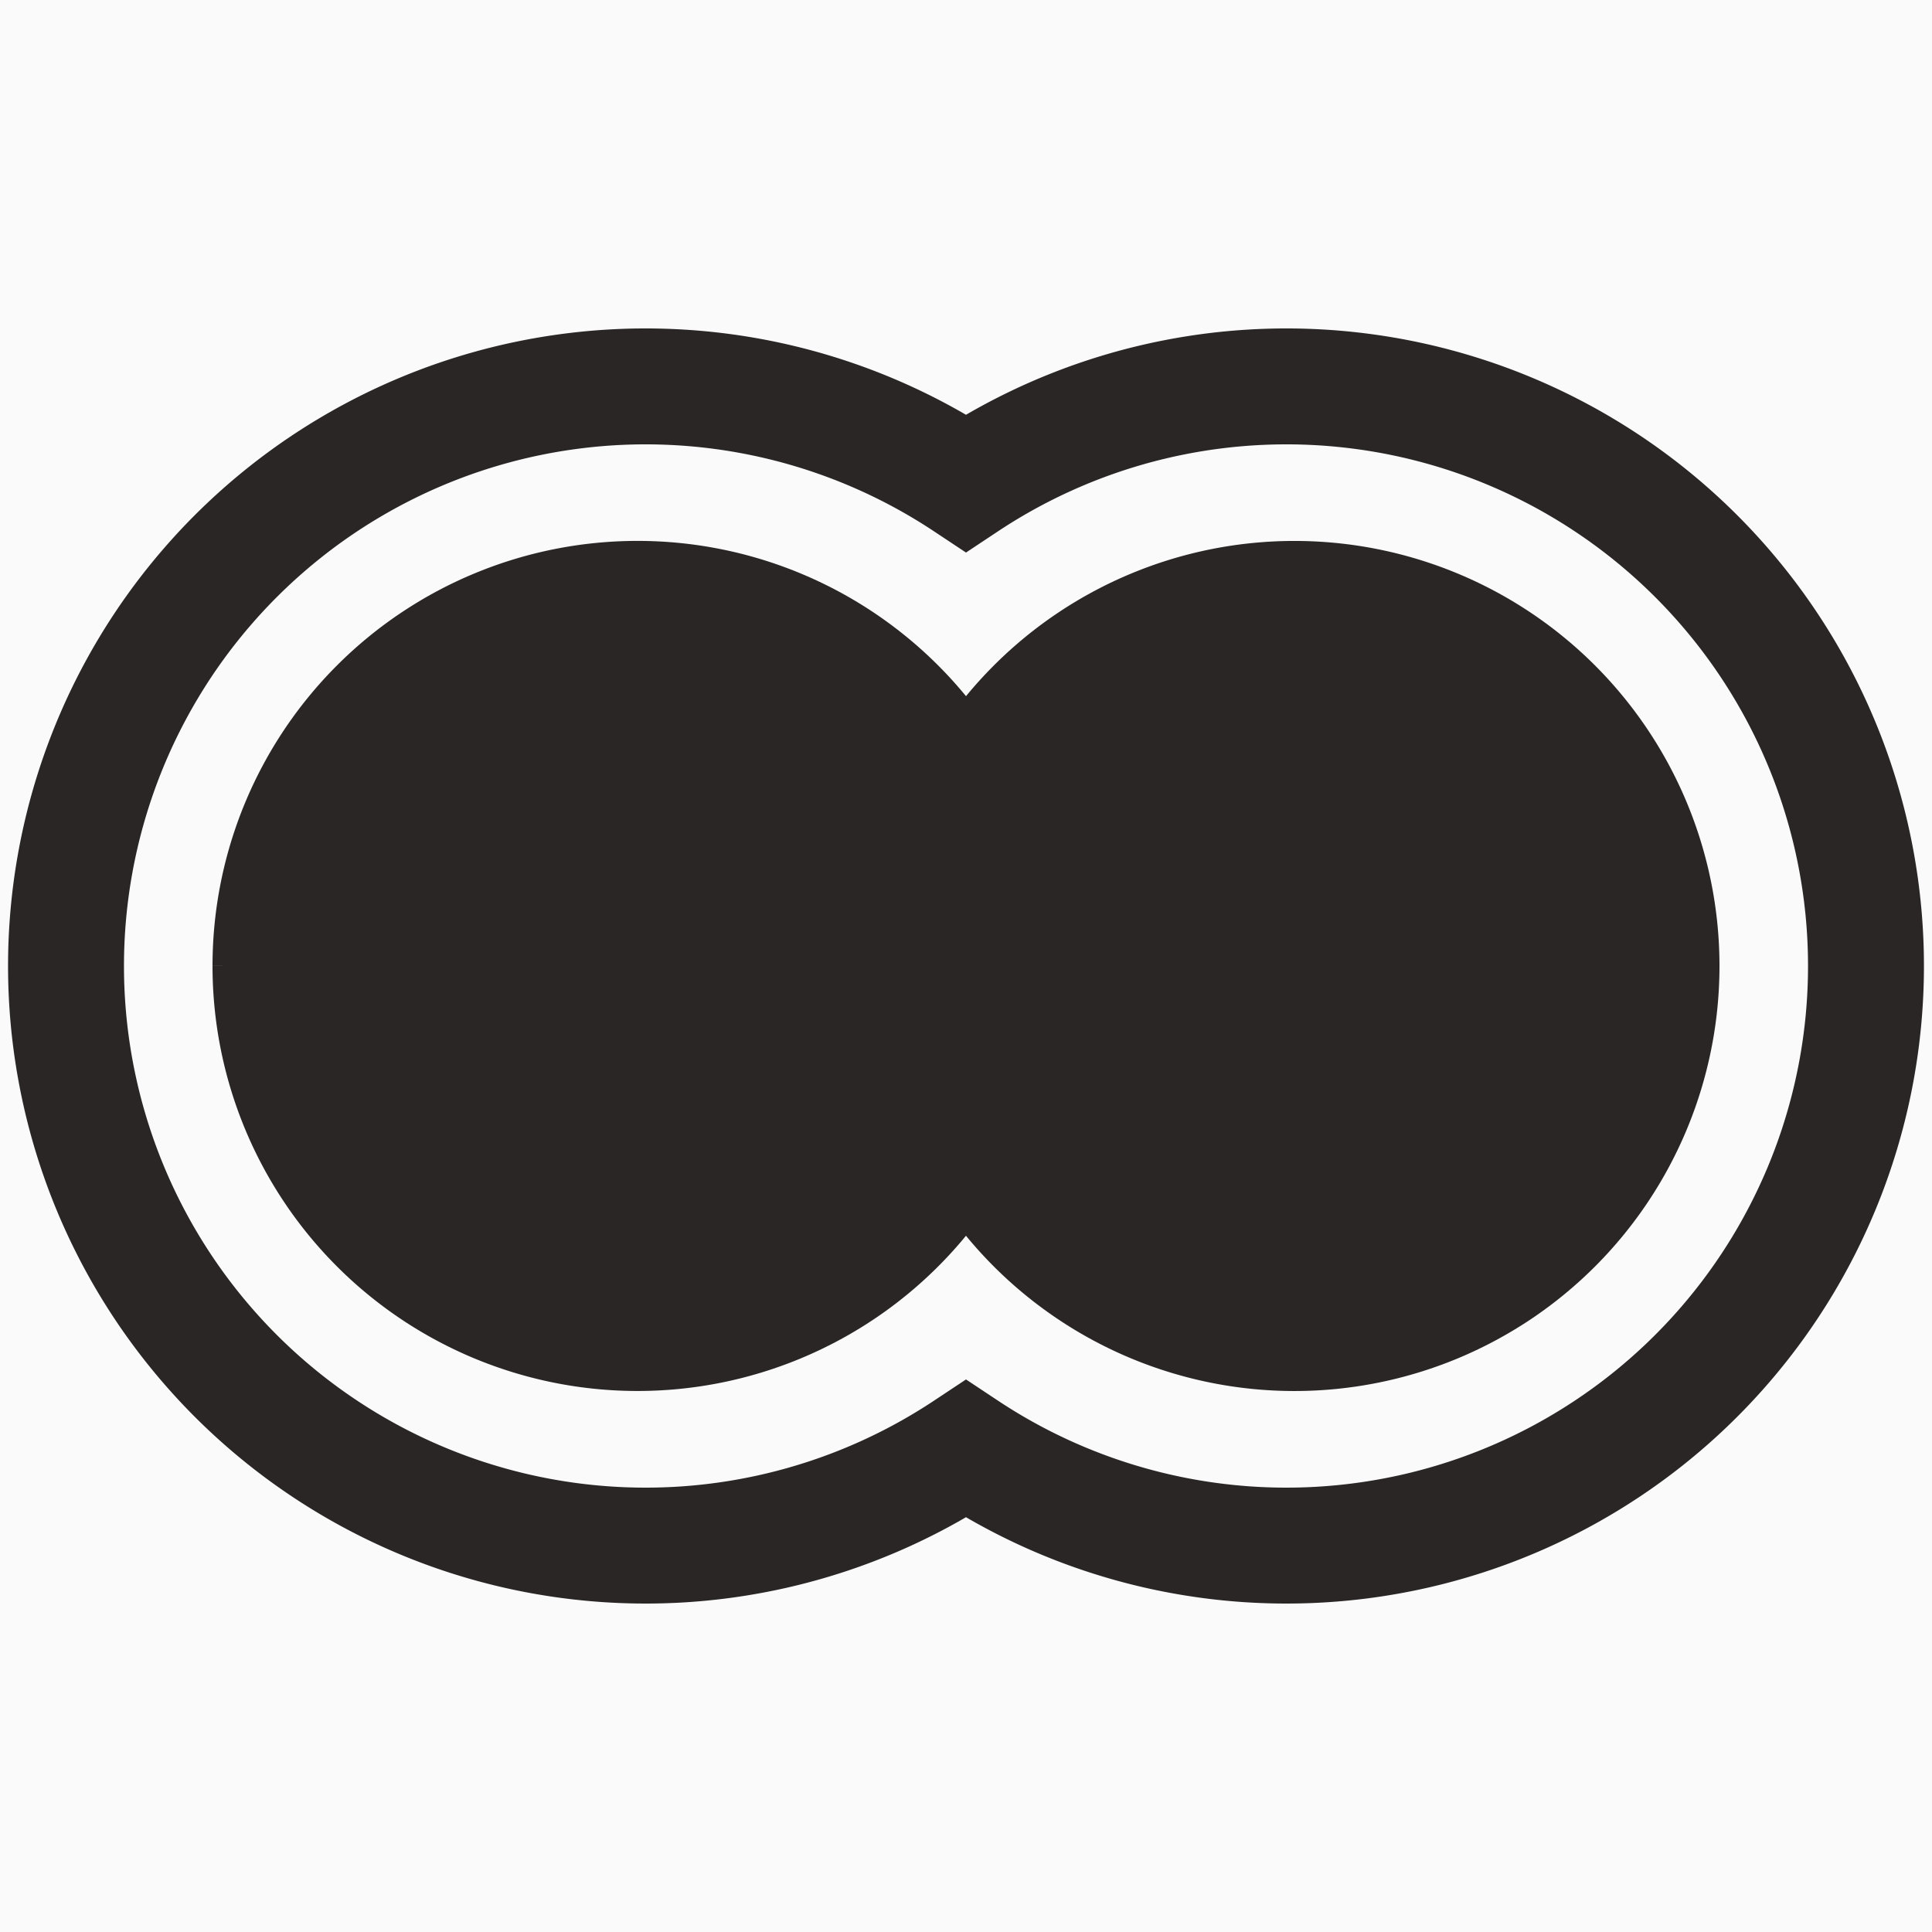 <svg style="height: 500px; width: 500px;" xmlns="http://www.w3.org/2000/svg" viewBox="0 0 500 500">
    <defs>
        <filter id="shadow-1" height="300%" width="300%" x="-100%" y="-100%">
            <feFlood flood-color="rgba(255, 255, 255, 1)" result="flood"></feFlood>
            <feComposite in="flood" in2="SourceGraphic" operator="atop" result="composite"></feComposite>
            <feGaussianBlur in="composite" stdDeviation="15" result="blur"></feGaussianBlur>
            <feOffset dx="0" dy="0" result="offset"></feOffset>
            <feComposite in="SourceGraphic" in2="offset" operator="over"></feComposite>
        </filter>
    </defs>
    <path d="M0 0h512v512H0z" fill="#000000" fill-opacity="0.02"></path>
    <g class="" style="touch-action: none;" transform="translate(0,0)">

        <path d="M250,375 a150 150 0 1 0 0,-250 a150 150 0 1 0 0,250 z"
            fill="#ffffff" fill-opacity="0" stroke="#2a2626" stroke-opacity="1" stroke-width="30"
        />
        <path d="M225,250 a110 110 0 1 0 0,-0.01 h-170 a110 110 0 1 0 0,-0.01 "
            fill="#2a2626" fill-opacity="1"
        />
    </g>
</svg>
